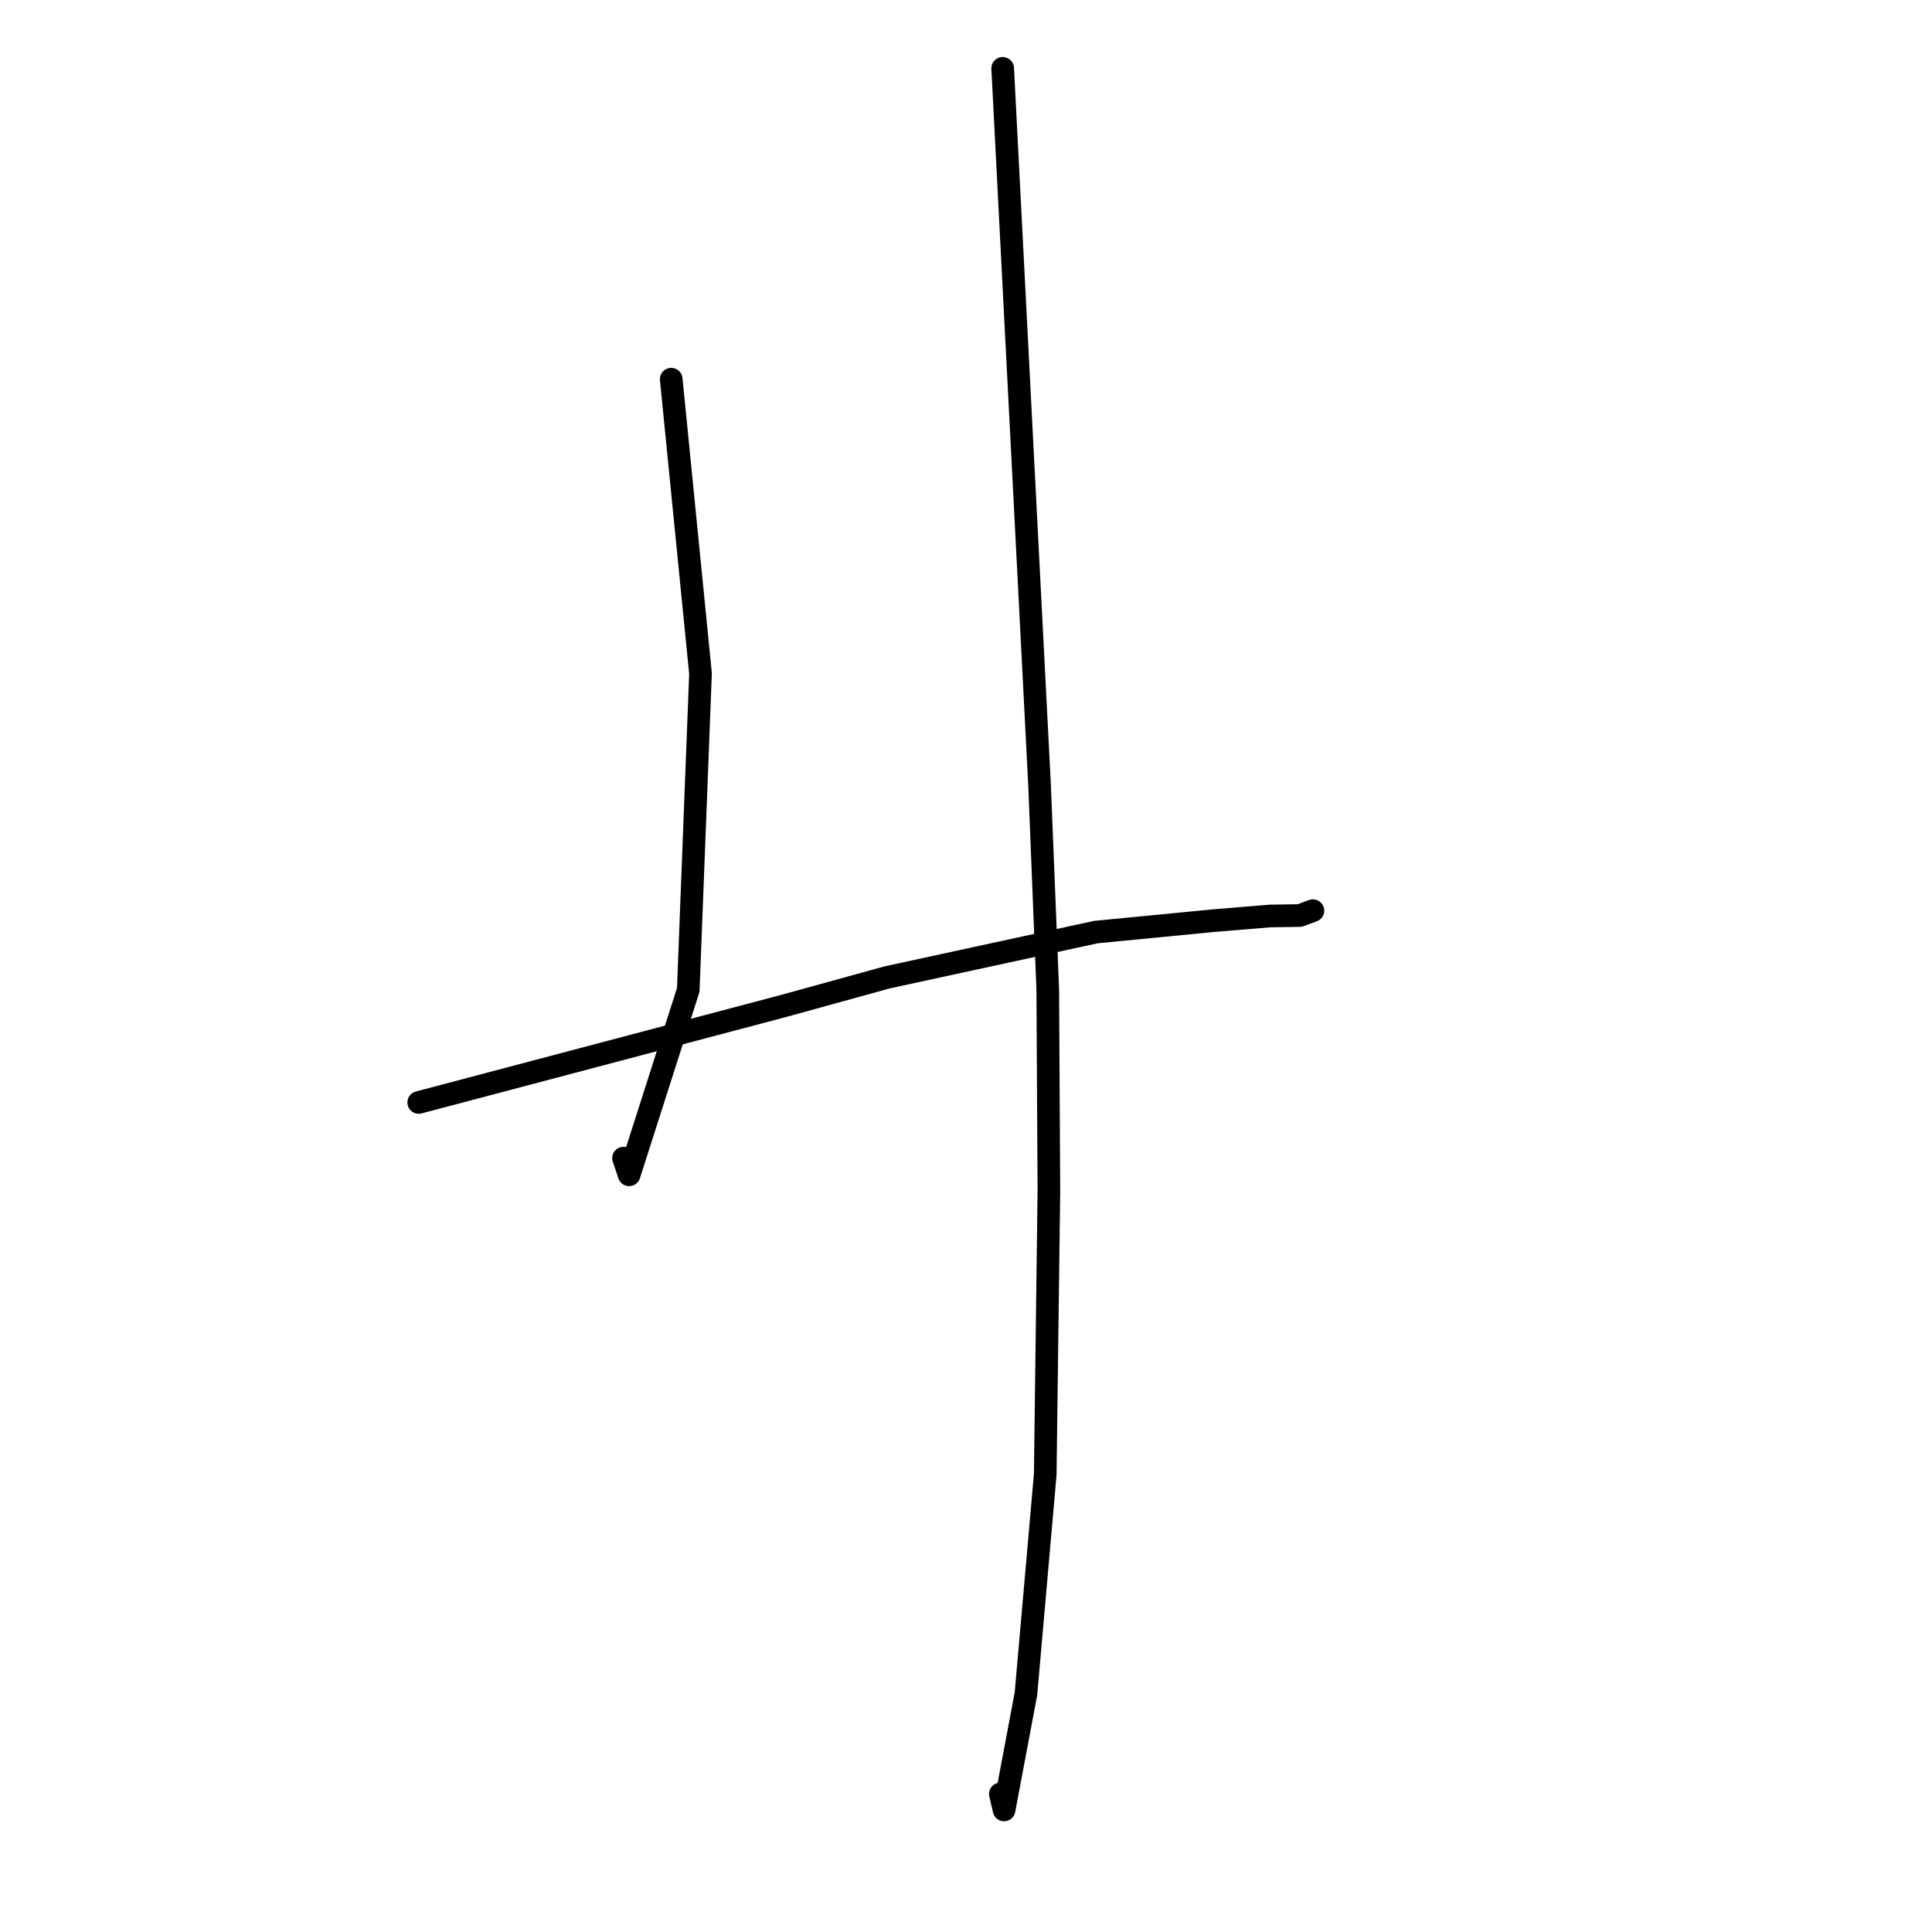 <?xml version="1.0" standalone="no"?>
    <svg width="256" height="256" xmlns="http://www.w3.org/2000/svg" version="1.1">
    <polyline stroke="black" stroke-width="3" stroke-linecap="round" fill="transparent" stroke-linejoin="round" points="88.94 50.245 90.88 69.745 92.821 89.246 91.198 131.168 83.366 155.669 82.624 153.456 " />
        <polyline stroke="black" stroke-width="3" stroke-linecap="round" fill="transparent" stroke-linejoin="round" points="55.482 146.082 79.728 139.67 103.973 133.257 117.54 129.512 145.205 123.507 160.825 121.989 168.282 121.373 172.219 121.314 173.845 120.712 173.967 120.667 " />
        <polyline stroke="black" stroke-width="3" stroke-linecap="round" fill="transparent" stroke-linejoin="round" points="132.861 9.055 135.304 56.53 137.746 104.005 138.833 131.096 138.983 157.767 138.5 195.353 135.943 224.436 133.044 239.827 132.55 237.711 " />
        </svg>